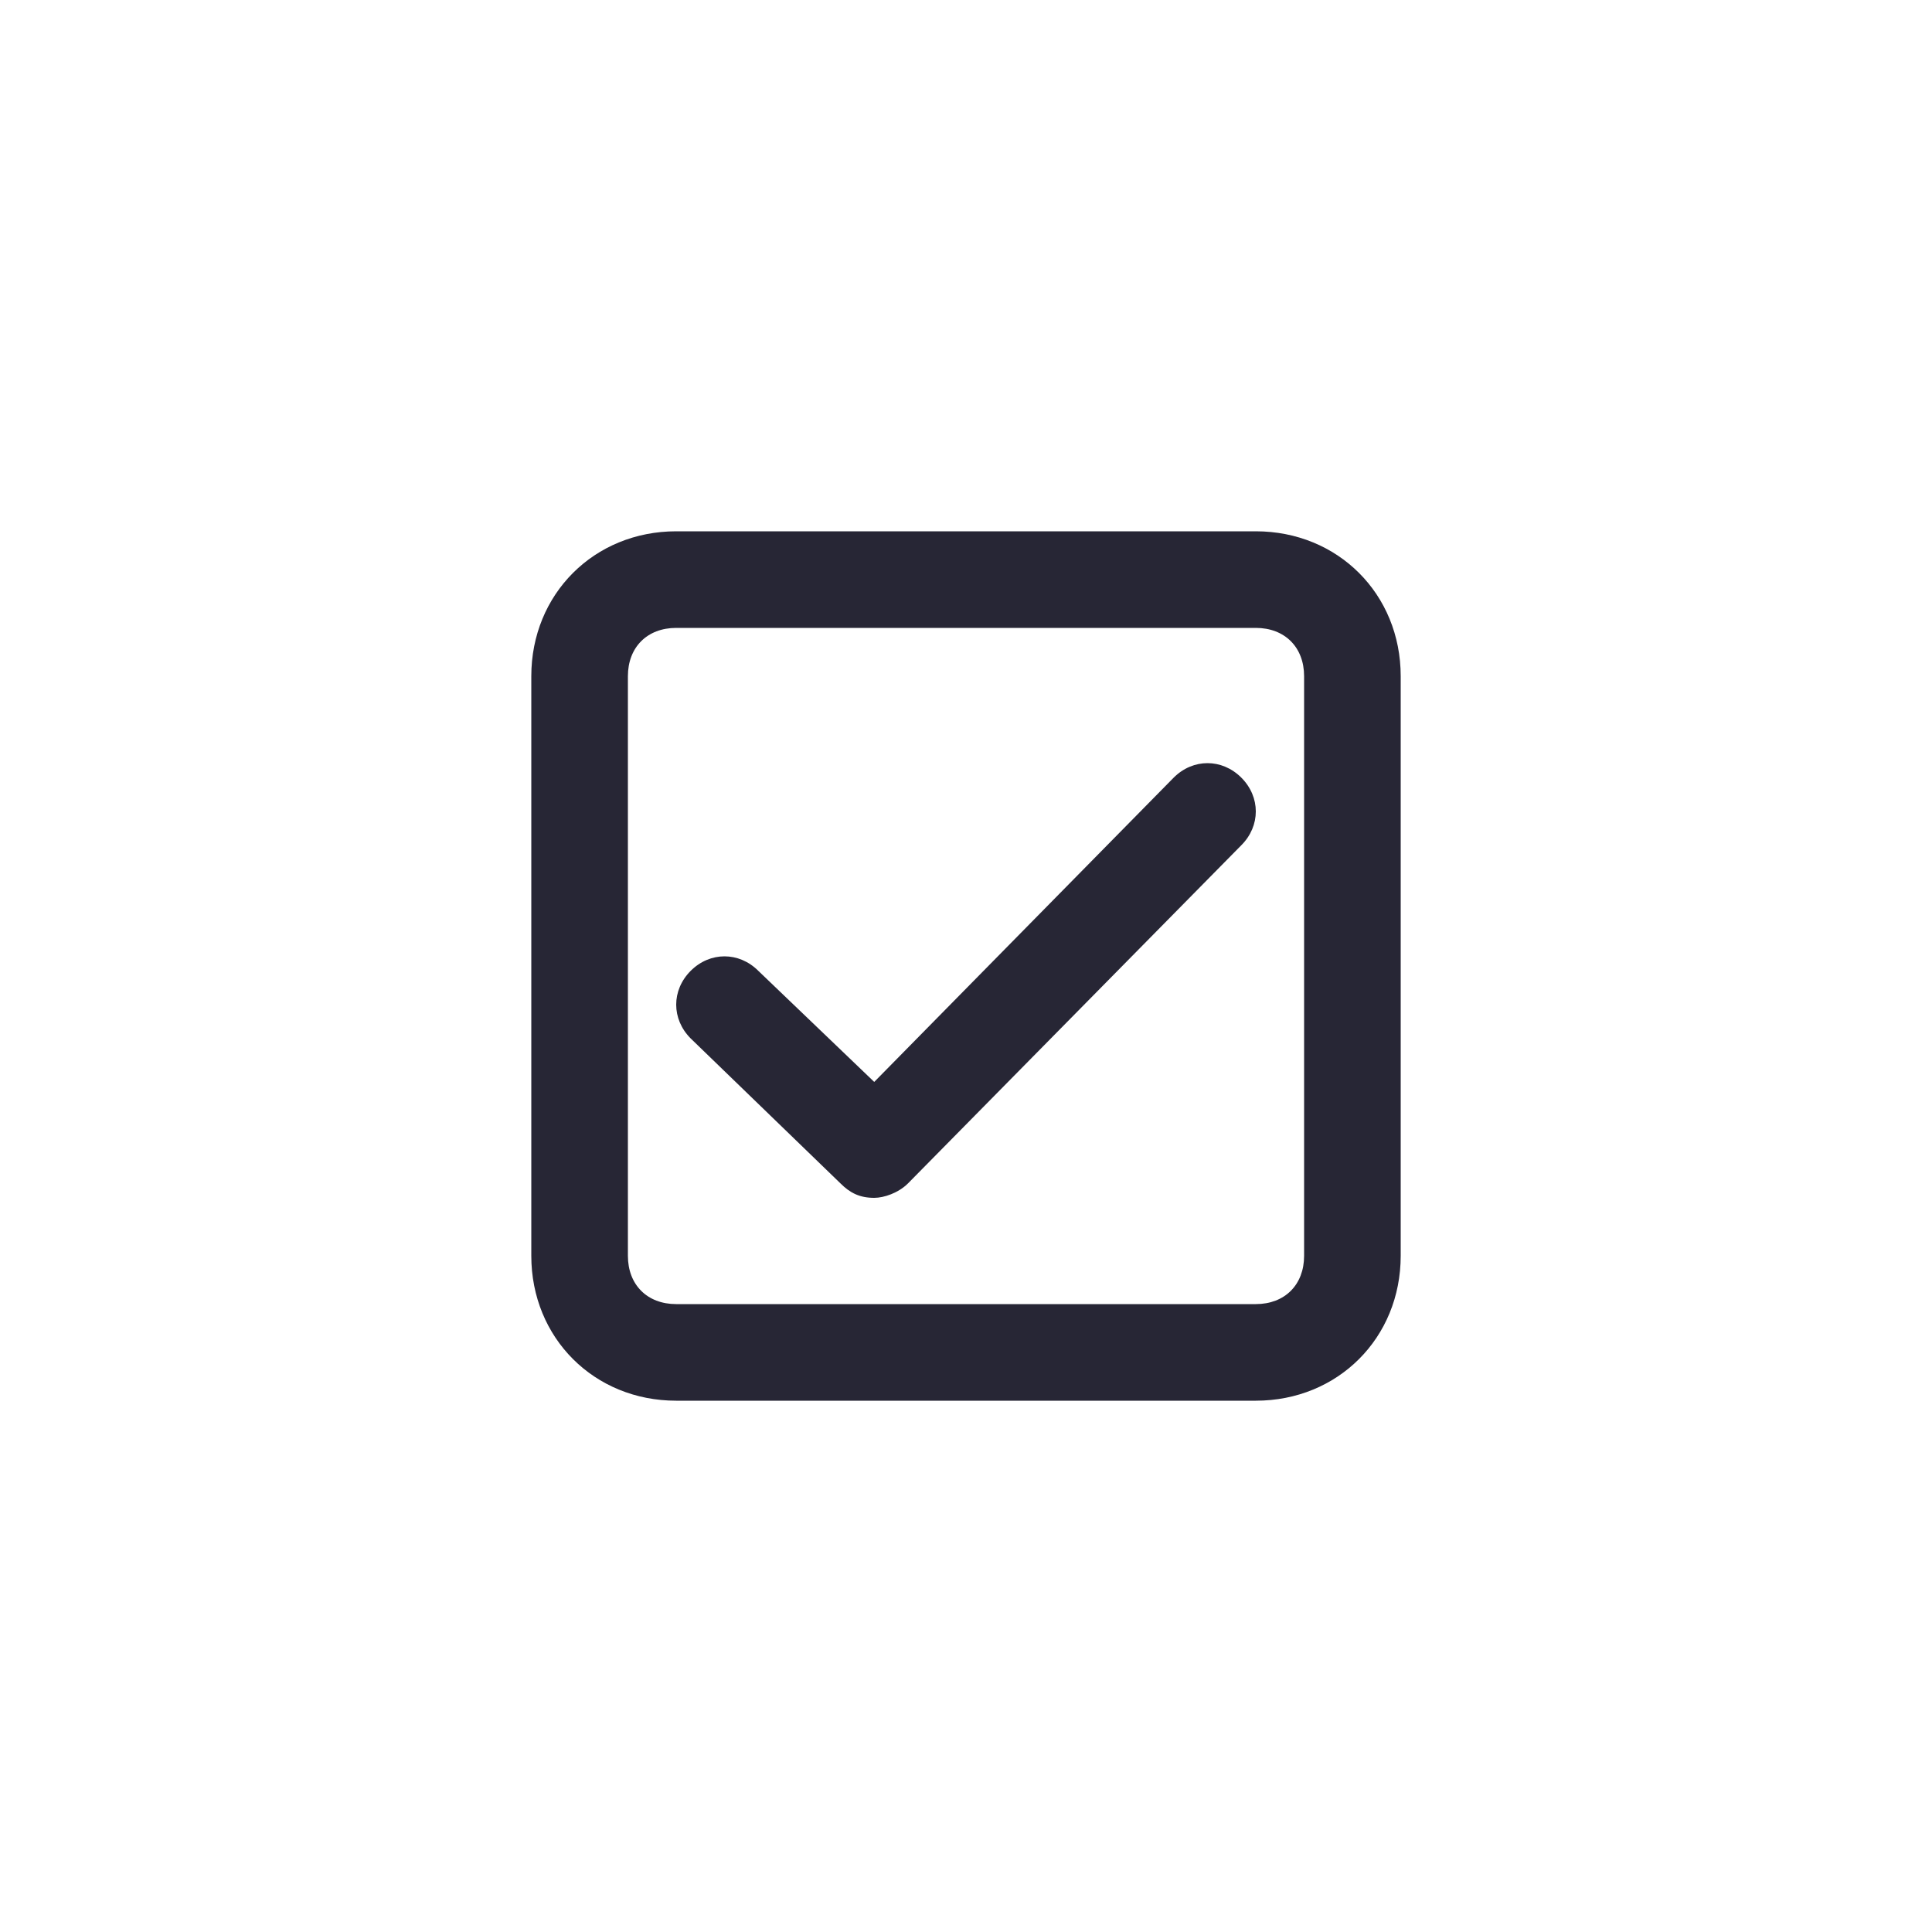 <?xml version="1.0" encoding="utf-8"?>
<!-- Generator: Adobe Illustrator 25.0.1, SVG Export Plug-In . SVG Version: 6.00 Build 0)  -->
<svg version="1.1" id="Layer_1" xmlns="http://www.w3.org/2000/svg" xmlns:xlink="http://www.w3.org/1999/xlink" x="0px" y="0px"
	 viewBox="0 0 40 40" style="enable-background:new 0 0 40 40;" xml:space="preserve">
<style type="text/css">
	.st0{fill:none;}
	.st1{fill:#272635;}
</style>
<rect class="st0" width="40" height="40"/>
<g>
	<path class="st1" d="M26,11H14c-1.7,0-3,1.3-3,3v12c0,1.7,1.3,3,3,3h12c1.7,0,3-1.3,3-3V14C29,12.3,27.7,11,26,11z M27,15.5V20v2
		v3.7V26c0,0.6-0.4,1-1,1H14c-0.6,0-1-0.4-1-1v-0.3V22v-2v-4.5V14c0-0.6,0.4-1,1-1h12c0.6,0,1,0.4,1,1V15.5z"/>
	<path class="st1" d="M24.3,16.1l-6.2,6.3l-2.4-2.3c-0.4-0.4-1-0.4-1.4,0c-0.4,0.4-0.4,1,0,1.4l3.1,3c0.2,0.2,0.4,0.3,0.7,0.3
		c0.2,0,0.5-0.1,0.7-0.3l6.9-7c0.4-0.4,0.4-1,0-1.4C25.3,15.7,24.7,15.7,24.3,16.1z"/>
</g>
</svg>
